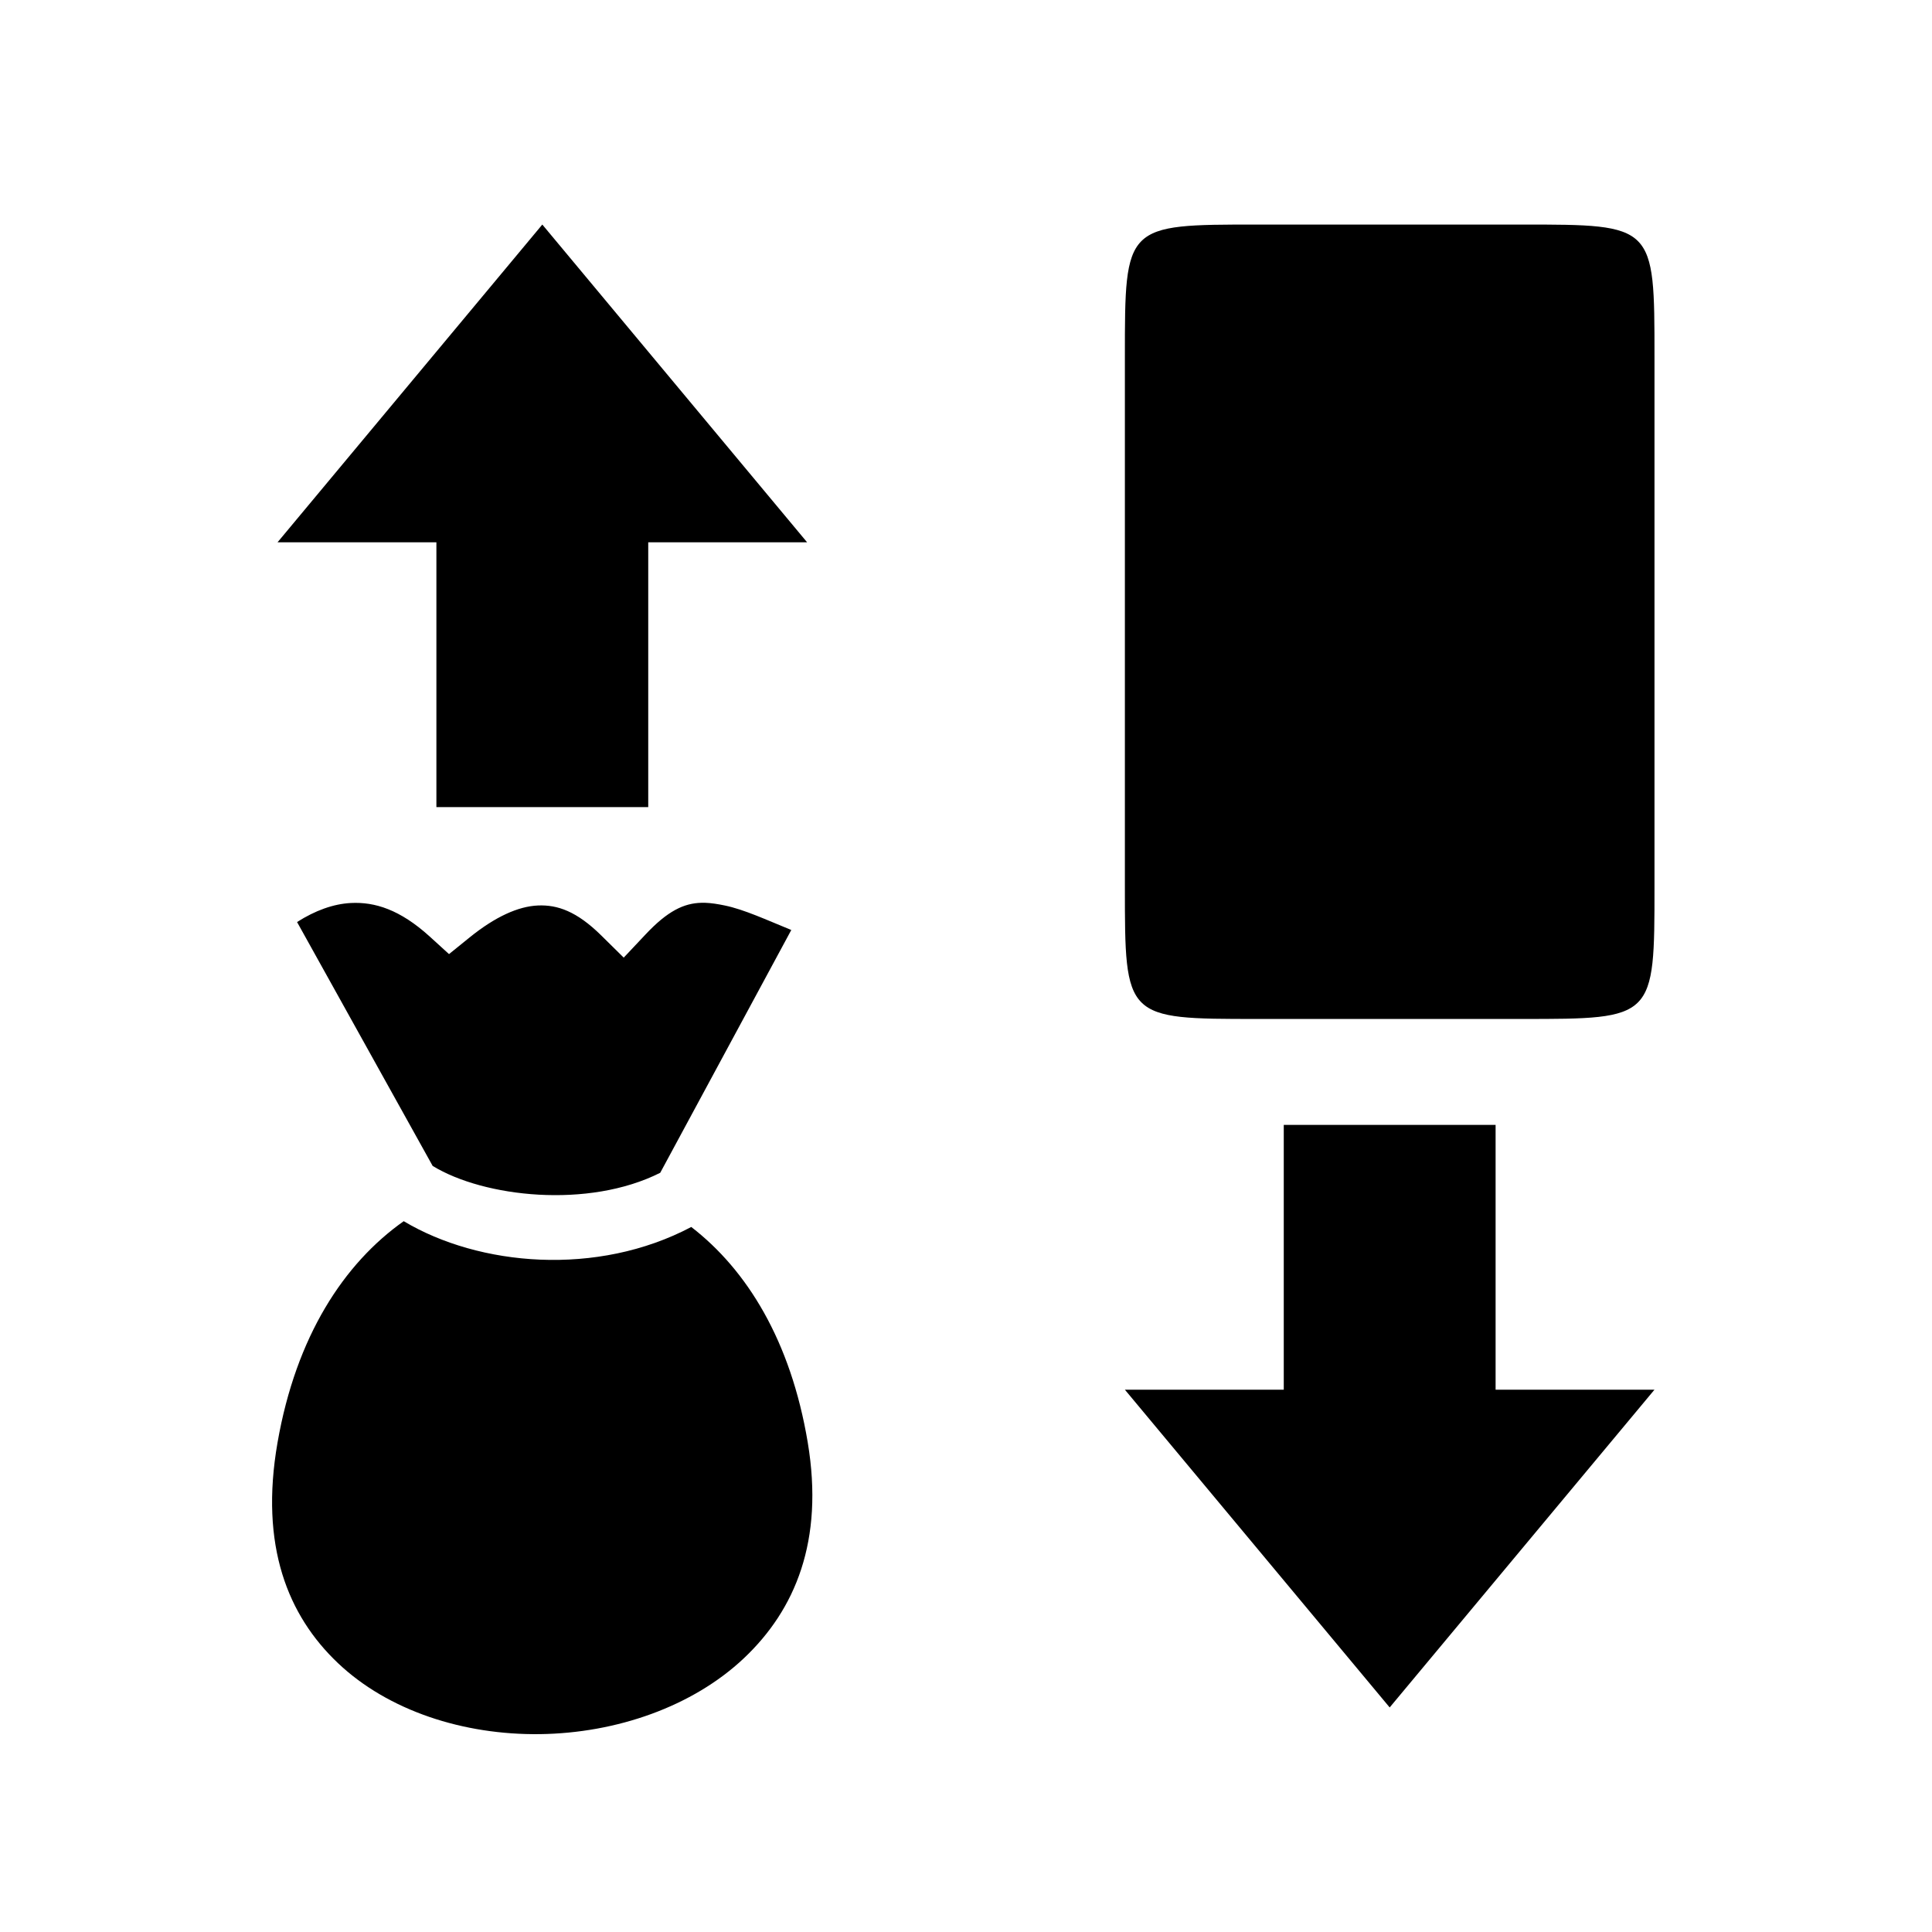 <svg xmlns="http://www.w3.org/2000/svg" width="100%" height="100%" viewBox="-35.84 -35.84 583.68 583.68"><path d="M128 32l-80 96h48v80h64v-80h48l-80-96zm216 0c-40 0-40 0-40 39.945V232c0 40 0 40 40 40h80c40 0 40 0 40-40V72c0-40 0-40-40-40h-80zM176.096 236.904c-5.28.12-10.212 2.417-16.94 9.596l-6.562 6.969-6.813-6.72c-7.387-7.28-13.216-9.29-19.125-9.03-5.908.26-12.855 3.365-20.625 9.654l-6.219 5.031-5.906-5.375c-8.9-8.052-16.485-10.437-23.75-10.062-5.288.274-10.775 2.266-16.25 5.75l40.969 73.687c15.454 9.452 47.033 13.009 68.75 2.065l39.594-73.346c-7.51-3.062-14.26-6.2-20.094-7.404-2.112-.437-4.073-.758-5.97-.815-.355-.01-.71-.008-1.06 0zM352 304v80h-48l80 96 80-96h-48v-80h-64zM86.125 333.094v.002C68.09 345.838 53.609 367.813 48 400c-5.435 31.196 3.127 52.264 18.281 66.623 15.155 14.36 37.902 21.738 61 21.438 23.1-.3 46.136-8.31 61.625-22.936 15.49-14.627 24.251-35.425 19.283-65.188-5.137-30.757-18.4-52.147-35.19-65.093-28.483 15.056-64.094 11.856-86.874-1.75z"/></svg>